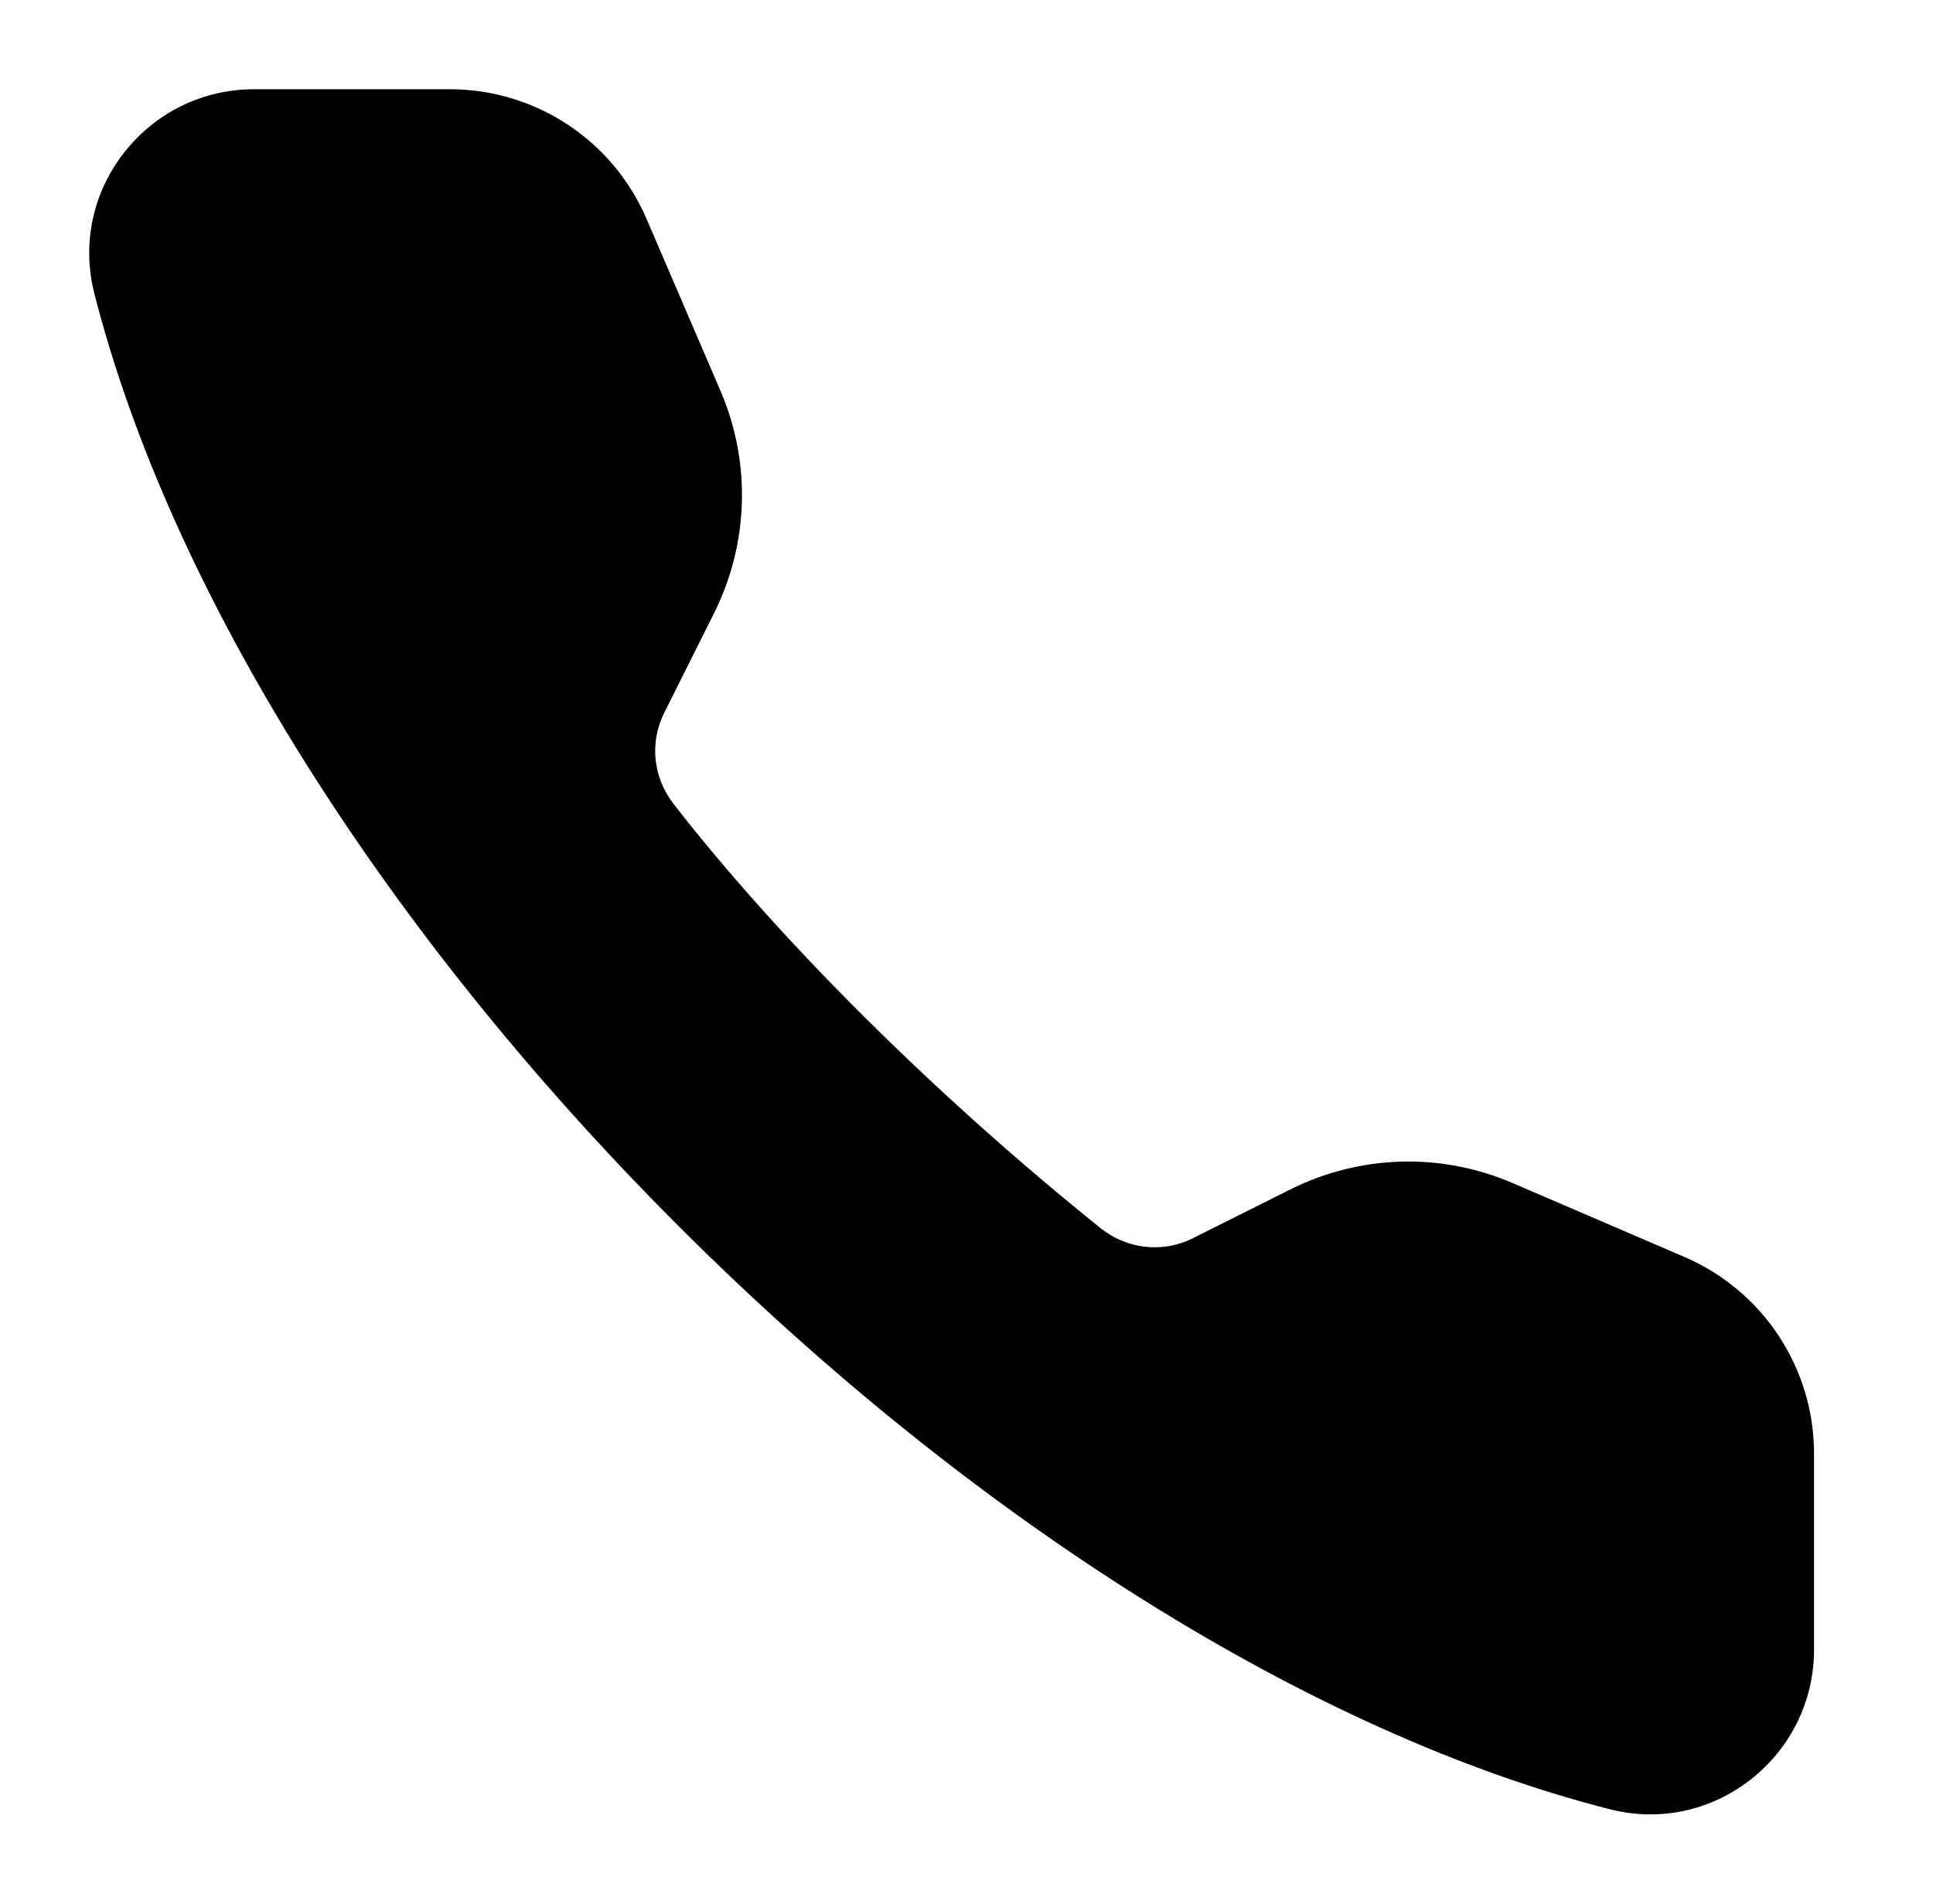 <svg width="65" height="64" viewBox="0 0 65 64" xmlns="http://www.w3.org/2000/svg"><title>activities/handset-active_64</title><path d="M55.498 61c-.45 0-.905-.057-1.354-.171-9.981-2.535-21.406-9.688-31.345-19.628-9.94-9.939-17.094-21.364-19.629-31.346-.418-1.646-.057-3.363.991-4.709C5.222 3.782 6.82 3 8.546 3l6.578 0c2.881 0 5.479 1.711 6.617 4.358l2.485 5.779c1.036 2.407.957 5.134-.215 7.478l-1.676 3.351c-.499.998-.377 2.173.319 3.067 3.598 4.626 8.832 9.823 14.361 14.262.877.704 2.087.838 3.081.341l3.29-1.646c2.345-1.172 5.071-1.252 7.479-.215l5.777 2.484c2.647 1.138 4.358 3.736 4.358 6.618l0 6.577c0 1.727-.782 3.324-2.146 4.385-.98.762-2.155 1.161-3.356 1.161z" fill="#000" fill-rule="evenodd"/></svg>